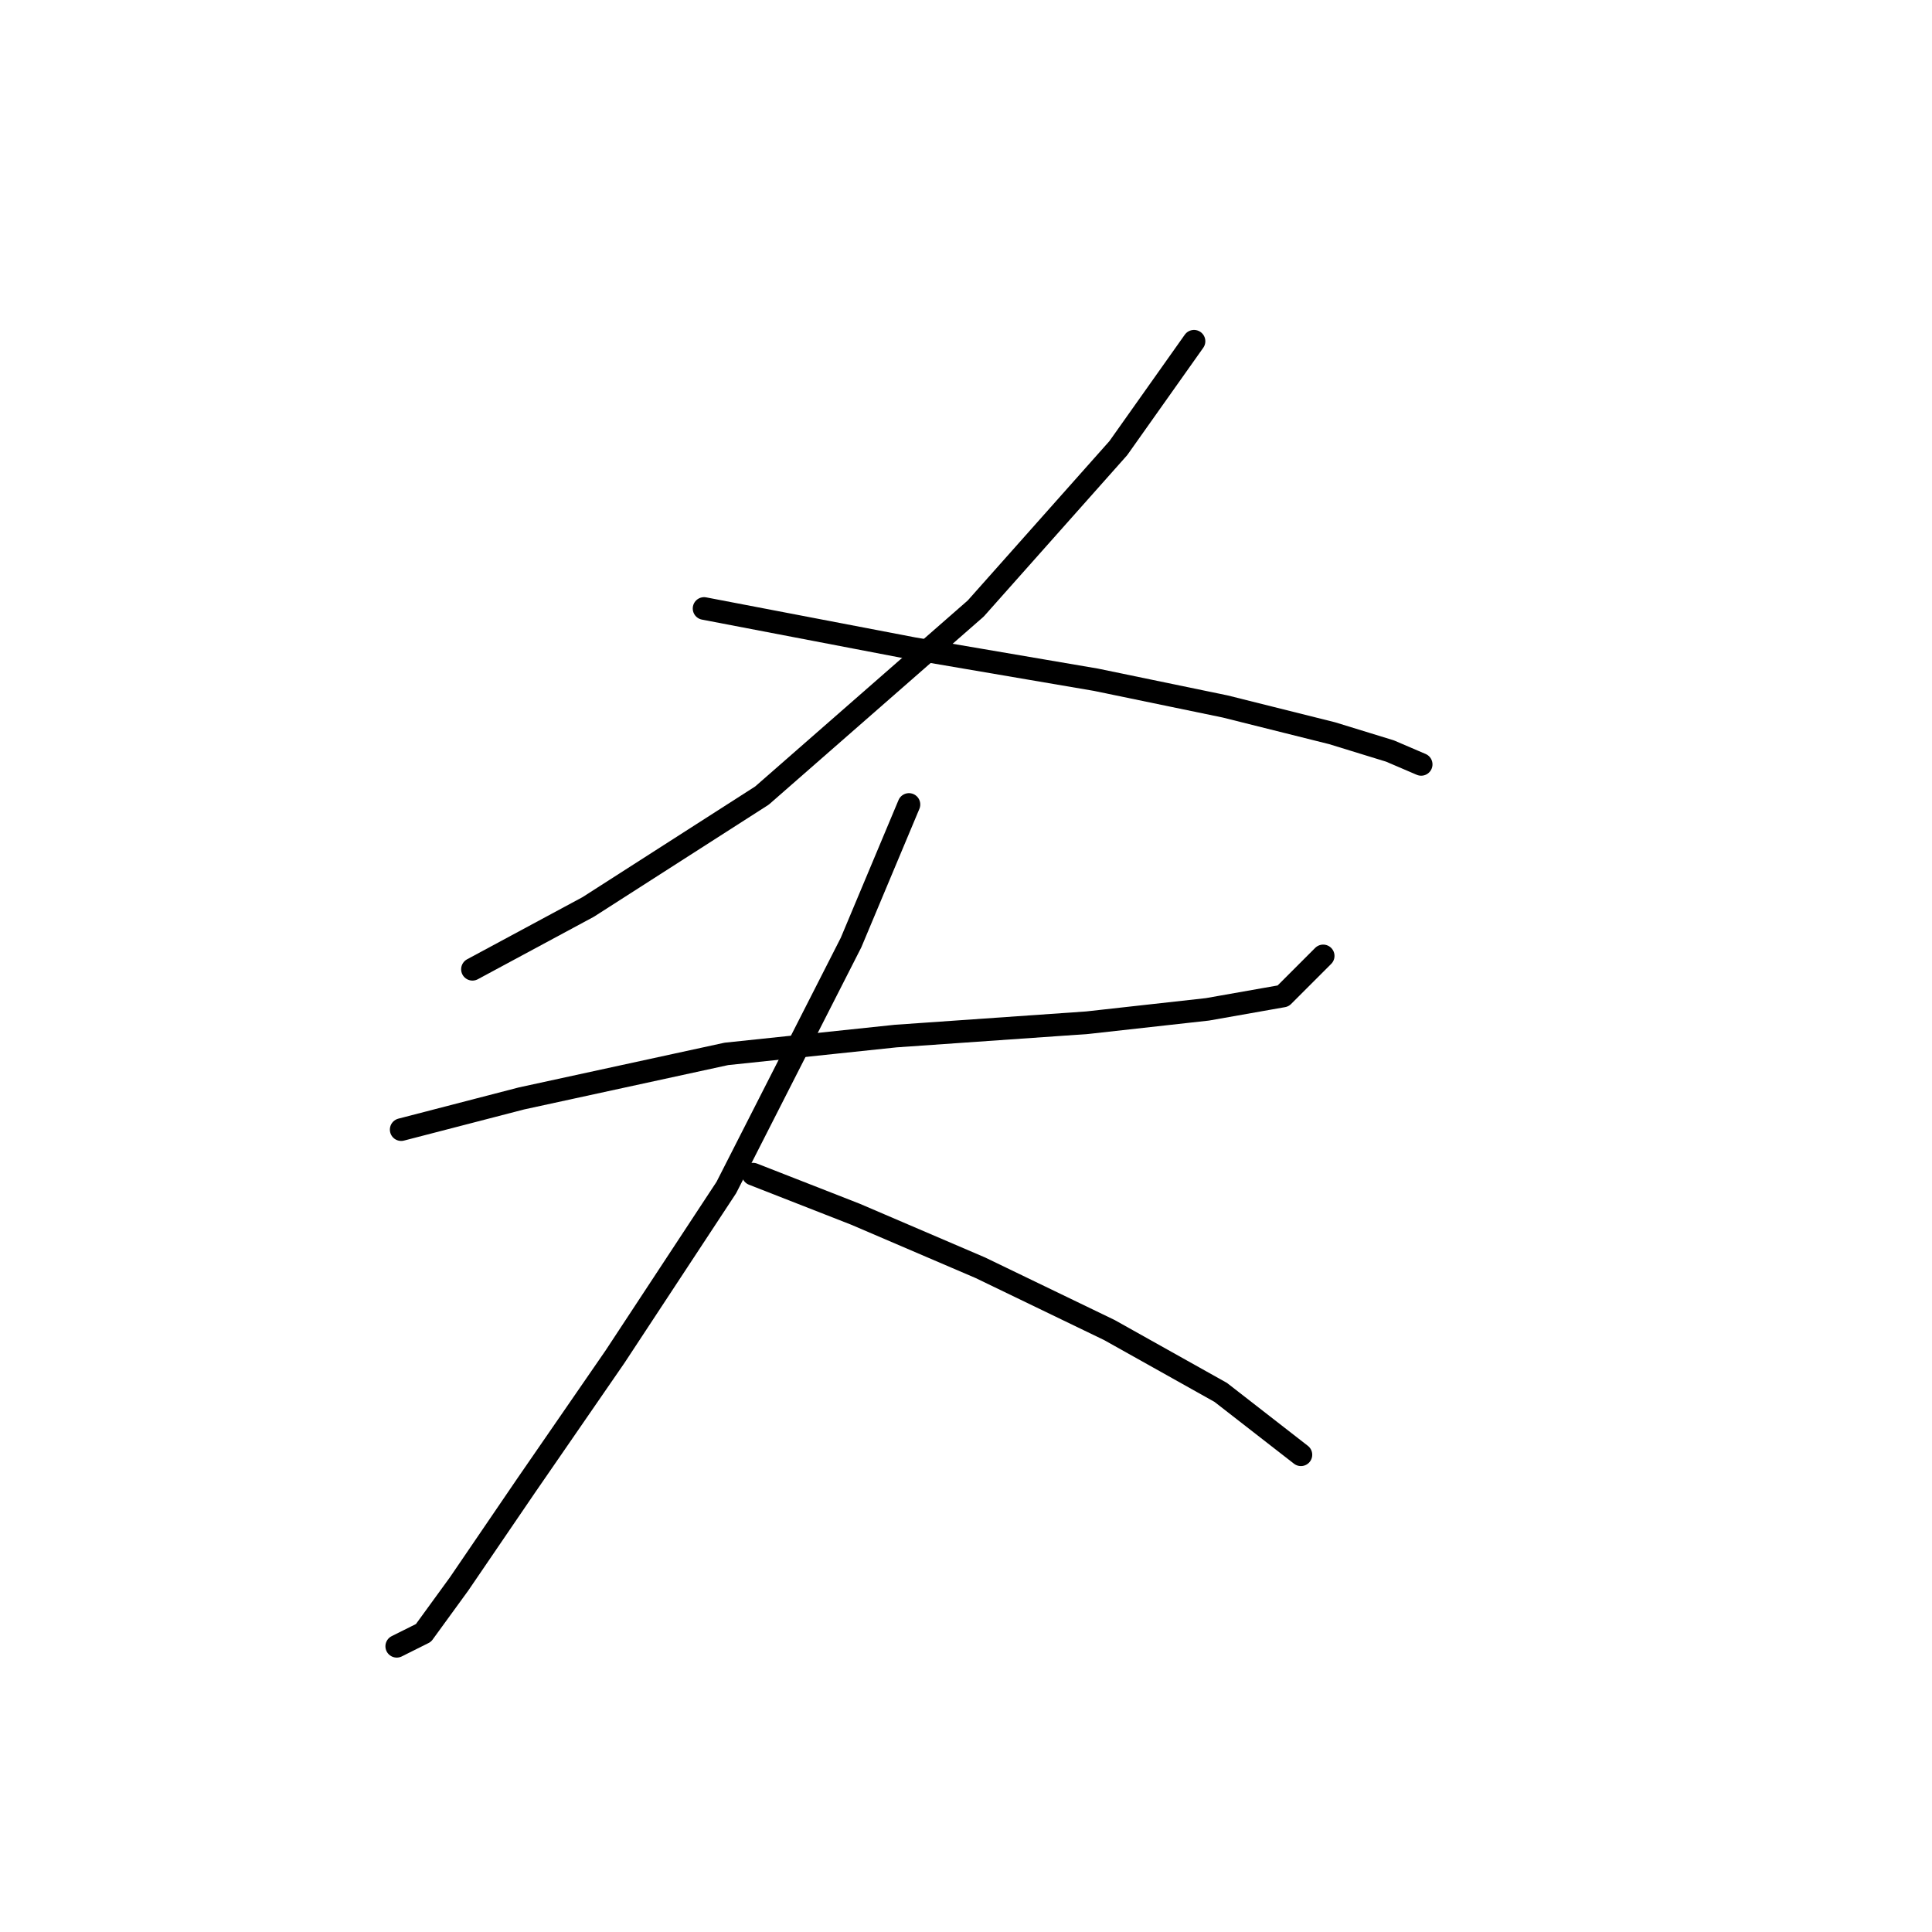 <?xml version="1.0" standalone="no"?>
    <svg width="256" height="256" xmlns="http://www.w3.org/2000/svg" version="1.1">
    <polyline stroke="black" stroke-width="3" stroke-linecap="round" fill="transparent" stroke-linejoin="round" points="158.213 45.217 148.18 59.382 129.294 80.628 100.965 105.416 77.948 120.171 62.603 128.433 62.603 128.433 " />
        <polyline stroke="black" stroke-width="3" stroke-linecap="round" fill="transparent" stroke-linejoin="round" points="93.293 80.628 121.031 85.94 145.229 90.071 162.344 93.612 176.509 97.154 184.181 99.514 188.313 101.285 188.313 101.285 " />
        <polyline stroke="black" stroke-width="3" stroke-linecap="round" fill="transparent" stroke-linejoin="round" points="53.16 149.68 69.095 145.549 96.244 139.647 118.671 137.286 144.049 135.516 159.984 133.745 170.017 131.974 175.328 126.663 175.328 126.663 " />
        <polyline stroke="black" stroke-width="3" stroke-linecap="round" fill="transparent" stroke-linejoin="round" points="120.441 106.597 112.769 124.892 96.244 157.352 81.489 179.779 69.685 196.895 60.833 209.879 56.111 216.371 52.57 218.141 52.57 218.141 " />
        <polyline stroke="black" stroke-width="3" stroke-linecap="round" fill="transparent" stroke-linejoin="round" points="99.785 155.582 113.359 160.894 129.884 167.976 147 176.238 161.754 184.501 172.378 192.763 172.378 192.763 " />
        </svg>
